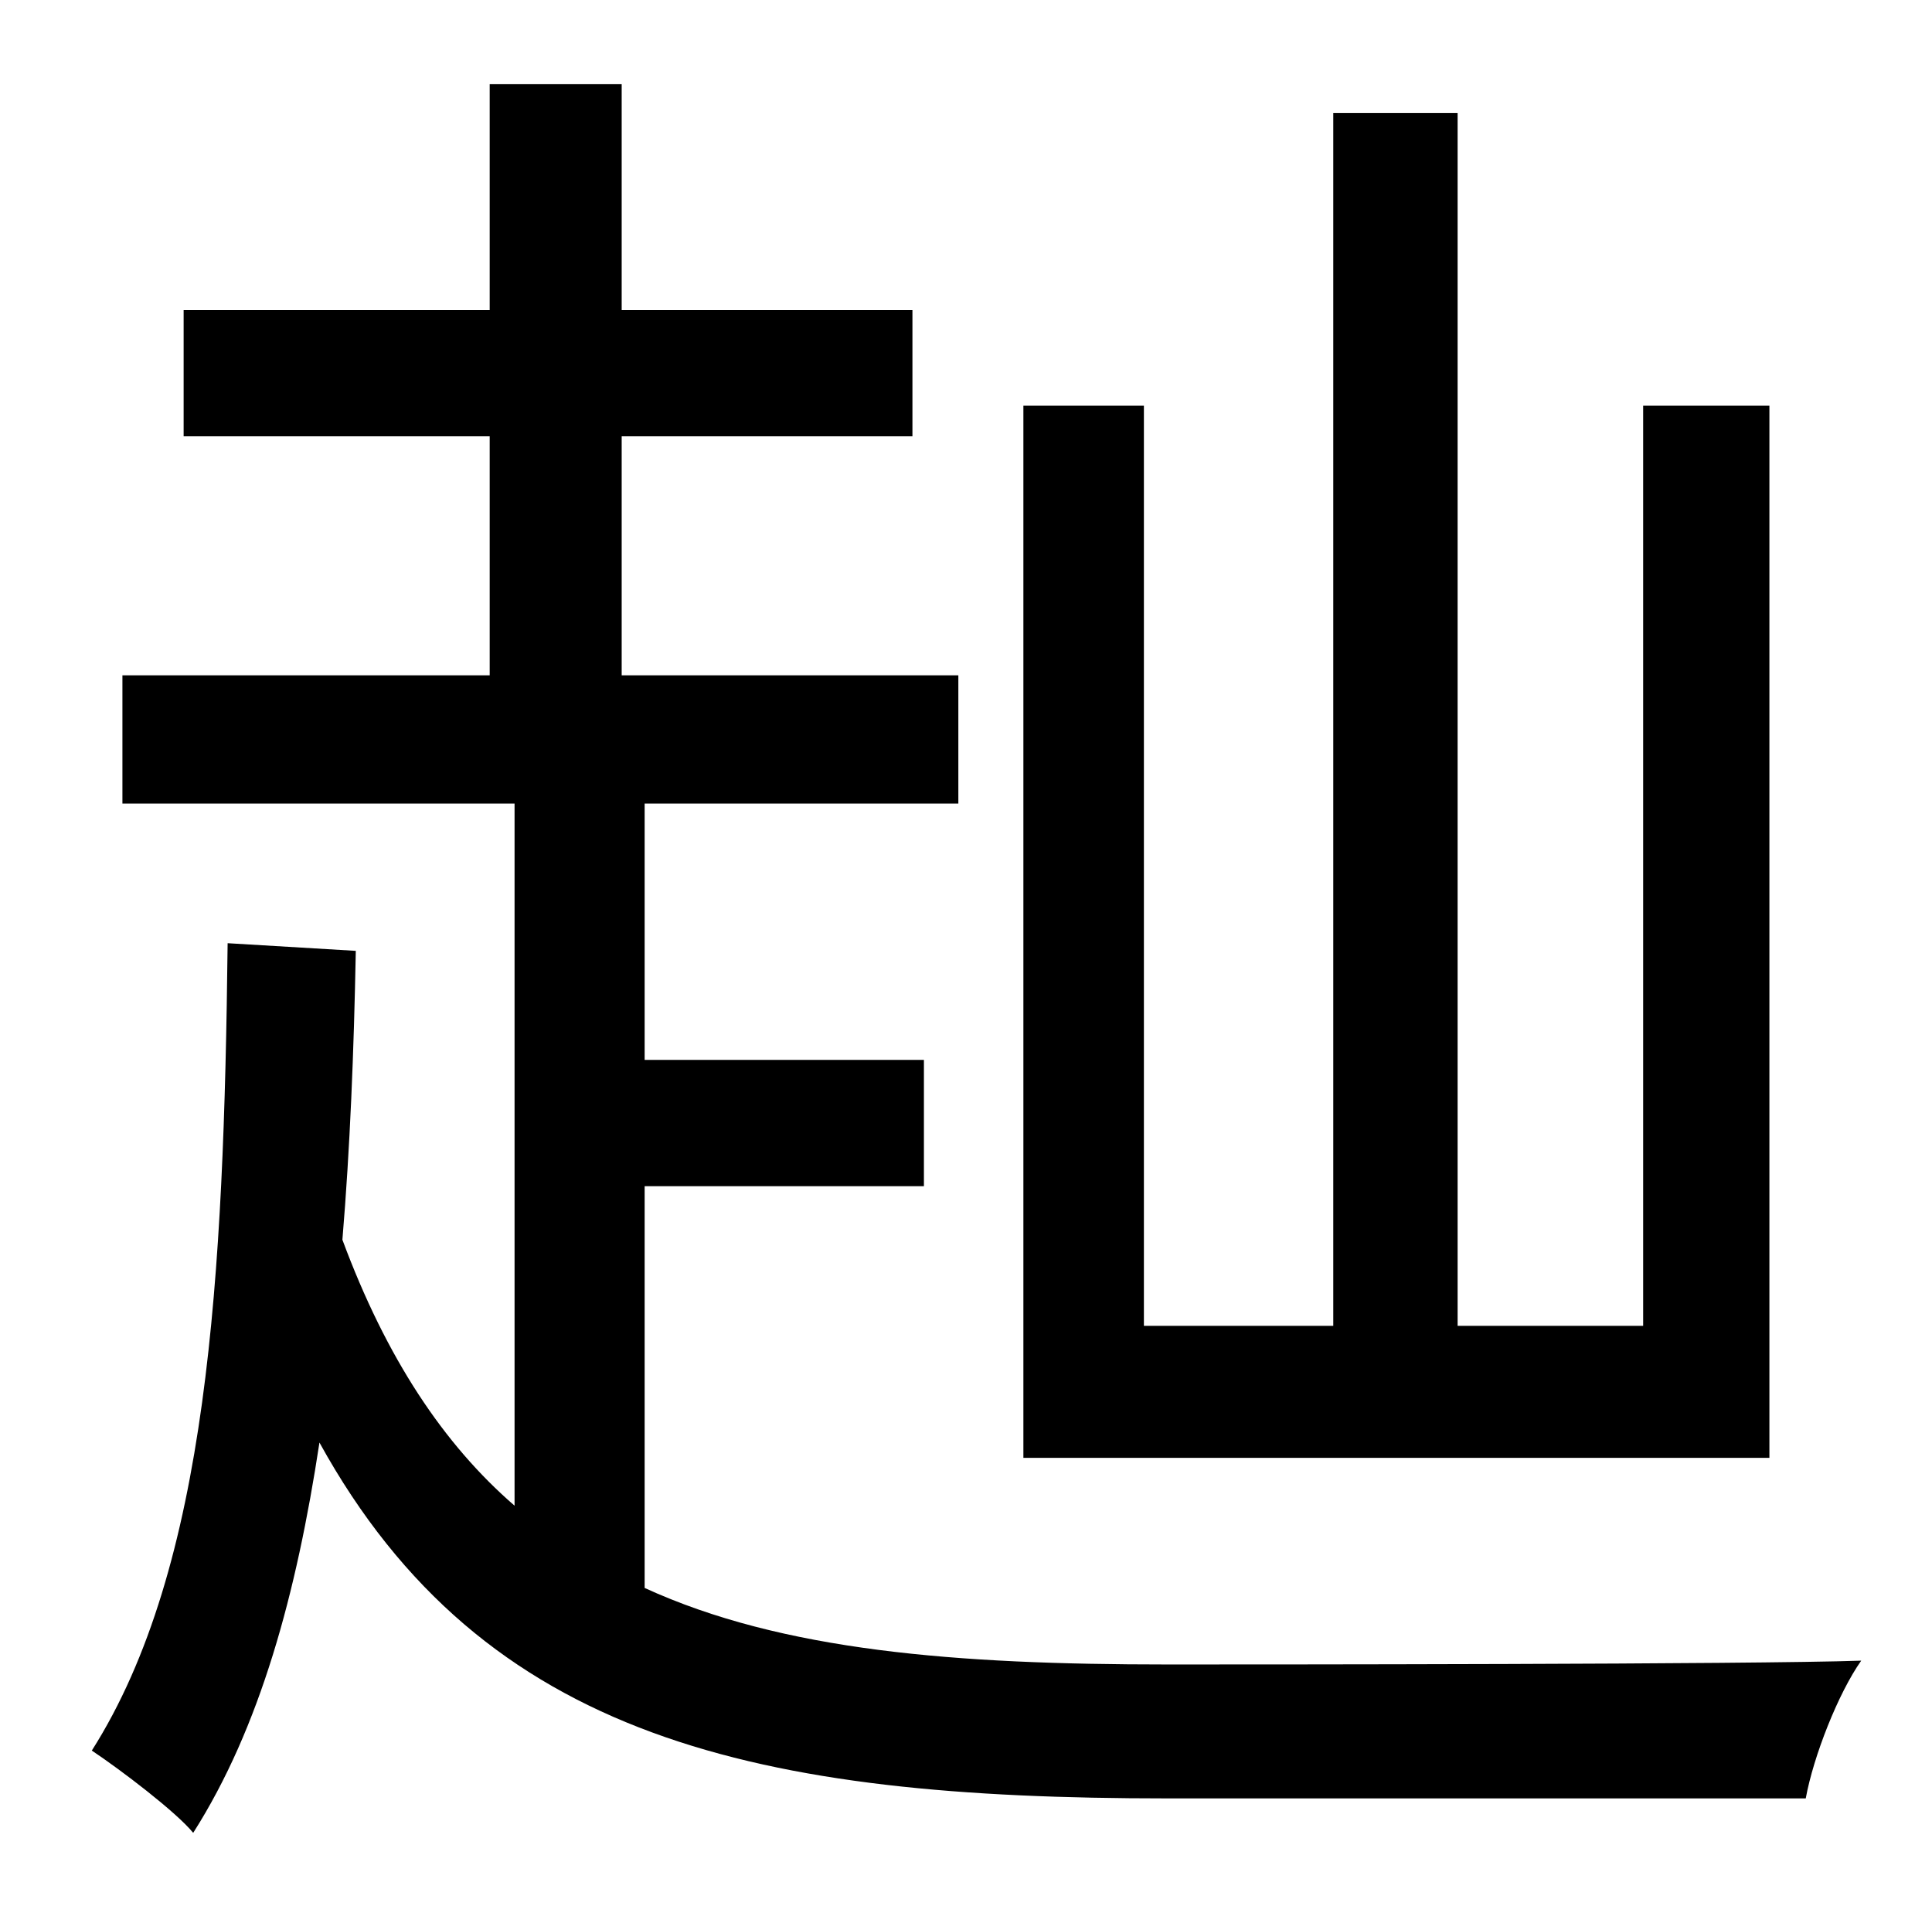 <?xml version="1.0" standalone="no"?>
<!DOCTYPE svg PUBLIC "-//W3C//DTD SVG 1.1//EN" "http://www.w3.org/Graphics/SVG/1.1/DTD/svg11.dtd" >
<svg xmlns="http://www.w3.org/2000/svg" xmlns:xlink="http://www.w3.org/1999/xlink" version="1.1" viewBox="-10 0 1010 1000">
   <path fill="currentColor"
d="M915 212v550h-390v-550h63v481h99v-634h65v634h97v-481h66zM327 620v210c72 33 163 40 273 40c46 0 306 0 363 -2c-12 17 -25 50 -29 72h-334c-213 0 -357 -30 -443 -186c-12 79 -31 149 -66 204c-9 -11 -38 -33 -53 -43c61 -96 69 -248 71 -422l67 4
c-1 53 -3 103 -7 151c23 62 53 107 90 139v-367h-205v-67h192v-125h-160v-66h160v-118h69v118h152v66h-152v125h176v67h-164v134h146v66h-146z" />
</svg>
